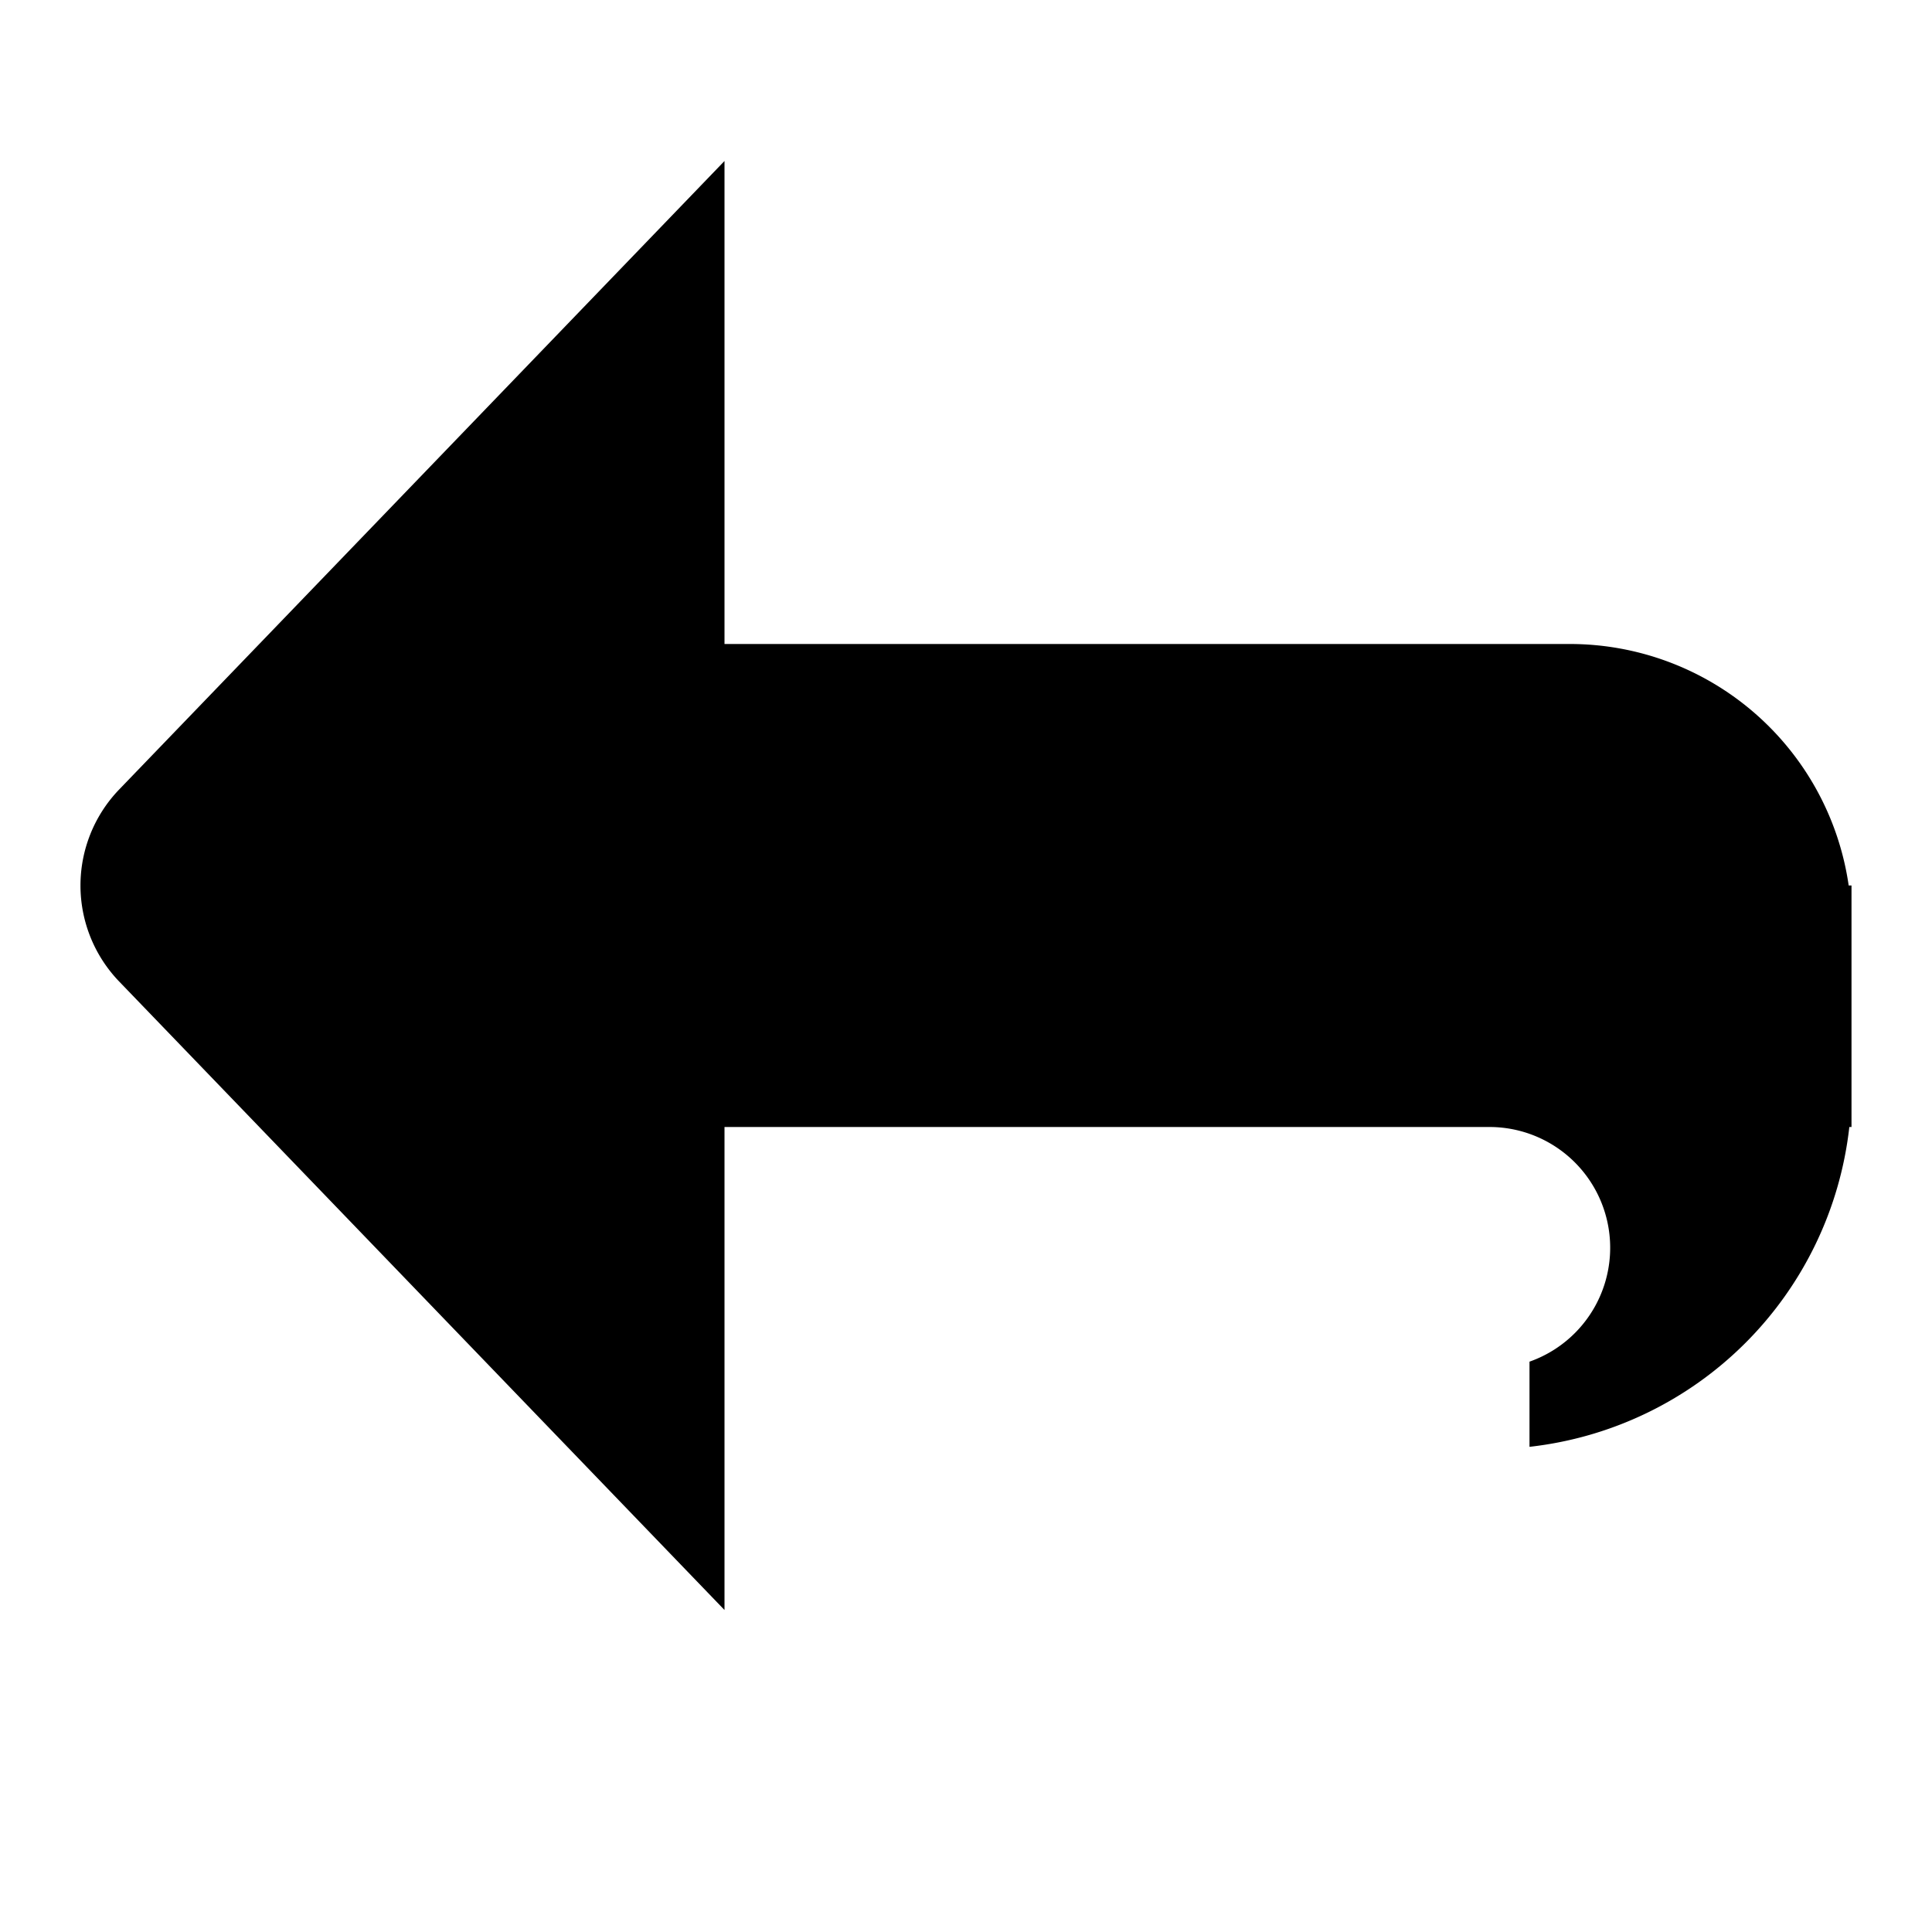 <svg xmlns="http://www.w3.org/2000/svg" width="16" height="16" viewBox="0 0 24 24"><path d="M19 17.973v-1.058A1.5 1.5 0 0 0 18.5 14H9v6l-7.527-7.815a1.72 1.72 0 0 1 0-2.37L9 2v6h10.5a3.5 3.5 0 0 1 3.465 3H23v3h-.027A4.502 4.502 0 0 1 19 17.973z"/></svg>